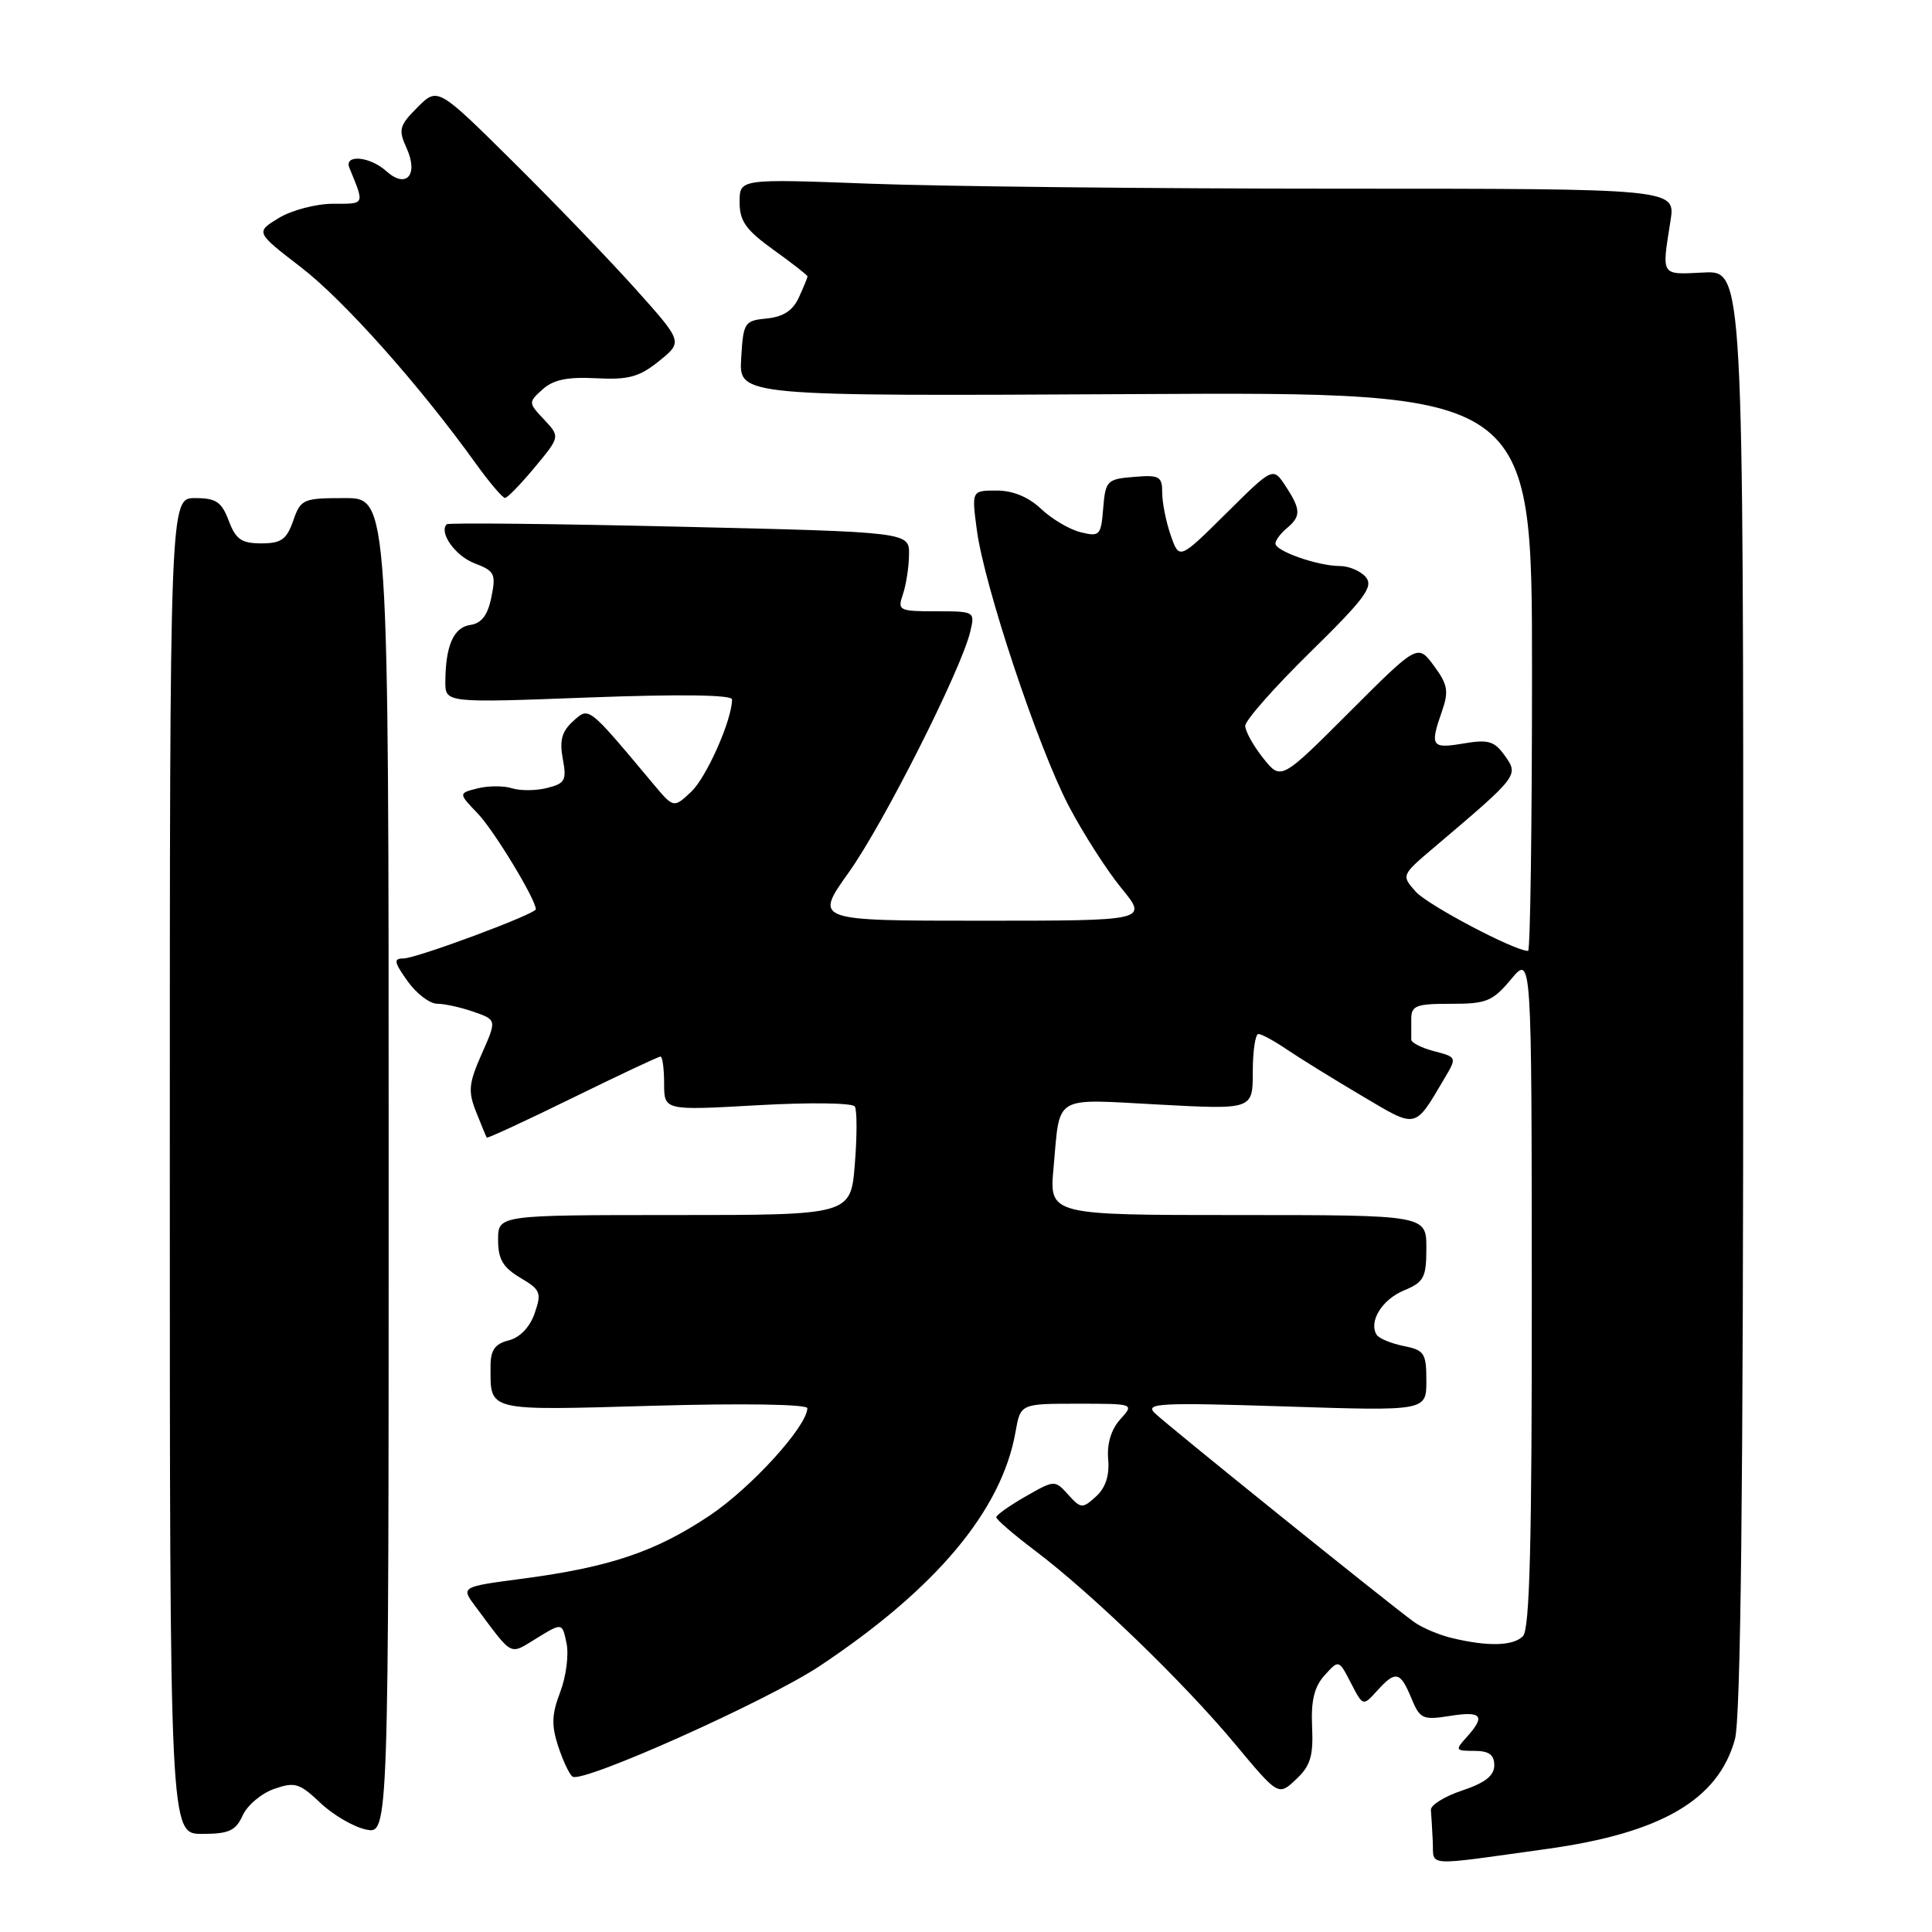 <?xml version="1.0" encoding="UTF-8" standalone="no"?>
<!DOCTYPE svg PUBLIC "-//W3C//DTD SVG 1.1//EN" "http://www.w3.org/Graphics/SVG/1.1/DTD/svg11.dtd" >
<svg xmlns="http://www.w3.org/2000/svg" xmlns:xlink="http://www.w3.org/1999/xlink" version="1.1" viewBox="0 0 256 256">
 <g >
 <path fill="currentColor"
d=" M 205.00 244.99 C 220.11 242.89 227.66 238.49 229.88 230.49 C 230.66 227.70 230.99 197.80 230.99 131.18 C 231.00 35.85 231.00 35.85 225.75 36.11 C 219.99 36.39 220.18 36.68 221.35 29.25 C 222.02 25.00 222.02 25.00 177.26 25.00 C 152.64 25.00 124.74 24.70 115.25 24.34 C 98.00 23.69 98.00 23.69 98.00 26.78 C 98.00 29.30 98.83 30.47 102.50 33.11 C 104.97 34.88 107.00 36.47 107.00 36.62 C 107.00 36.78 106.49 38.03 105.86 39.40 C 105.07 41.15 103.79 41.98 101.61 42.20 C 98.63 42.49 98.49 42.71 98.21 47.50 C 97.91 52.50 97.91 52.50 150.46 52.22 C 203.00 51.93 203.00 51.93 203.00 88.97 C 203.00 109.33 202.77 126.00 202.48 126.00 C 200.68 126.00 189.17 119.93 187.58 118.14 C 185.67 115.98 185.68 115.97 190.08 112.24 C 201.18 102.83 201.25 102.75 199.43 100.18 C 198.02 98.19 197.24 97.95 193.89 98.52 C 189.66 99.23 189.44 98.90 191.08 94.21 C 191.99 91.59 191.83 90.69 190.00 88.22 C 187.85 85.31 187.85 85.31 178.80 94.36 C 169.74 103.42 169.74 103.42 167.38 100.46 C 166.08 98.83 165.01 96.91 165.00 96.18 C 165.00 95.45 168.88 91.06 173.61 86.42 C 180.82 79.35 182.02 77.73 180.99 76.49 C 180.31 75.67 178.75 75.00 177.53 75.00 C 174.64 75.00 169.00 73.03 169.00 72.02 C 169.00 71.60 169.68 70.68 170.50 70.00 C 172.41 68.41 172.39 67.52 170.34 64.40 C 168.68 61.87 168.68 61.87 162.47 68.03 C 156.26 74.18 156.26 74.18 155.13 70.94 C 154.51 69.16 154.00 66.62 154.00 65.29 C 154.00 63.12 153.63 62.91 150.25 63.19 C 146.69 63.48 146.48 63.69 146.18 67.34 C 145.89 70.96 145.71 71.15 143.18 70.52 C 141.71 70.16 139.35 68.76 137.95 67.43 C 136.29 65.86 134.22 65.00 132.07 65.00 C 128.74 65.00 128.74 65.00 129.44 70.25 C 130.42 77.62 137.50 98.89 141.58 106.73 C 143.47 110.35 146.62 115.27 148.57 117.66 C 152.13 122.00 152.13 122.00 130.02 122.00 C 107.90 122.00 107.90 122.00 112.45 115.62 C 117.04 109.20 127.31 88.85 128.55 83.75 C 129.21 81.02 129.18 81.00 124.04 81.00 C 119.11 81.00 118.90 80.89 119.64 78.75 C 120.06 77.51 120.43 75.15 120.45 73.50 C 120.50 70.50 120.50 70.50 90.04 69.79 C 73.29 69.40 59.41 69.25 59.20 69.47 C 58.11 70.55 60.35 73.69 62.90 74.65 C 65.54 75.65 65.74 76.05 65.11 79.13 C 64.63 81.52 63.81 82.59 62.31 82.81 C 60.10 83.13 59.04 85.56 59.01 90.32 C 59.00 93.14 59.00 93.14 78.00 92.42 C 90.07 91.97 97.00 92.06 97.00 92.68 C 97.00 95.37 93.62 103.01 91.58 104.92 C 89.26 107.10 89.26 107.10 86.50 103.80 C 77.84 93.46 78.07 93.63 75.93 95.57 C 74.45 96.91 74.12 98.11 74.57 100.54 C 75.11 103.39 74.88 103.81 72.50 104.41 C 71.03 104.78 68.94 104.80 67.84 104.45 C 66.75 104.10 64.70 104.11 63.29 104.46 C 60.73 105.11 60.73 105.11 63.31 107.80 C 65.46 110.04 71.00 119.18 71.00 120.48 C 71.00 121.11 55.17 127.00 53.46 127.00 C 52.12 127.00 52.20 127.47 54.00 130.00 C 55.17 131.65 56.94 133.00 57.92 133.00 C 58.90 133.00 61.08 133.48 62.76 134.07 C 65.83 135.14 65.83 135.14 63.83 139.65 C 62.10 143.57 62.00 144.60 63.09 147.34 C 63.78 149.08 64.41 150.61 64.50 150.74 C 64.58 150.87 69.68 148.51 75.84 145.49 C 82.00 142.47 87.25 140.00 87.52 140.00 C 87.78 140.00 88.00 141.61 88.00 143.58 C 88.00 147.15 88.00 147.15 100.36 146.45 C 107.25 146.06 112.96 146.13 113.27 146.62 C 113.57 147.11 113.57 150.54 113.27 154.25 C 112.73 161.00 112.73 161.00 89.36 161.00 C 66.00 161.00 66.00 161.00 66.00 164.28 C 66.00 166.86 66.64 167.94 68.94 169.31 C 71.63 170.90 71.79 171.29 70.84 174.03 C 70.20 175.87 68.88 177.24 67.40 177.61 C 65.58 178.07 65.00 178.89 65.00 181.03 C 65.00 187.09 64.25 186.90 86.58 186.27 C 98.52 185.93 106.99 186.07 106.98 186.60 C 106.91 189.04 99.51 197.16 94.00 200.84 C 86.84 205.62 80.81 207.65 69.27 209.18 C 61.05 210.26 61.05 210.26 63.01 212.88 C 68.08 219.66 67.42 219.32 71.15 217.05 C 74.50 215.00 74.50 215.00 75.07 217.75 C 75.39 219.26 75.01 222.17 74.23 224.21 C 73.10 227.16 73.05 228.63 73.98 231.44 C 74.62 233.38 75.47 235.17 75.88 235.42 C 77.28 236.29 101.67 225.37 108.58 220.78 C 124.06 210.49 132.72 200.14 134.56 189.75 C 135.22 186.00 135.22 186.00 142.77 186.00 C 150.31 186.00 150.31 186.00 148.44 188.07 C 147.24 189.39 146.66 191.30 146.84 193.36 C 147.03 195.52 146.49 197.15 145.22 198.30 C 143.42 199.93 143.23 199.91 141.54 198.05 C 139.77 196.09 139.74 196.09 135.89 198.29 C 133.76 199.51 132.01 200.75 132.01 201.04 C 132.00 201.34 134.36 203.37 137.24 205.54 C 144.70 211.19 156.84 222.92 163.60 231.03 C 169.39 237.98 169.39 237.98 171.73 235.78 C 173.64 233.99 174.04 232.69 173.86 228.81 C 173.70 225.34 174.15 223.49 175.52 221.98 C 177.40 219.90 177.40 219.90 179.00 223.00 C 180.60 226.10 180.60 226.10 182.46 224.05 C 184.92 221.33 185.53 221.45 187.00 224.99 C 188.15 227.78 188.51 227.94 192.12 227.37 C 196.35 226.69 196.89 227.36 194.35 230.17 C 192.78 231.90 192.84 232.00 195.35 232.00 C 197.29 232.00 198.00 232.51 198.00 233.92 C 198.00 235.28 196.78 236.24 193.75 237.25 C 191.41 238.03 189.54 239.19 189.60 239.83 C 189.66 240.47 189.77 242.36 189.85 244.01 C 190.02 247.39 188.42 247.29 205.00 244.99 Z  M 32.16 240.55 C 32.77 239.20 34.65 237.62 36.33 237.04 C 39.06 236.08 39.69 236.28 42.44 238.88 C 44.12 240.48 46.85 242.08 48.50 242.42 C 51.50 243.05 51.50 243.05 51.50 154.52 C 51.50 66.00 51.50 66.00 45.70 66.00 C 40.15 66.00 39.85 66.13 38.85 69.00 C 37.98 71.49 37.26 72.00 34.62 72.00 C 32.00 72.00 31.24 71.47 30.31 69.00 C 29.36 66.49 28.63 66.00 25.84 66.00 C 22.50 66.00 22.50 66.00 22.50 154.50 C 22.50 243.00 22.50 243.00 26.77 243.00 C 30.33 243.00 31.23 242.59 32.16 240.55 Z  M 70.86 61.92 C 74.22 57.87 74.22 57.87 72.10 55.60 C 70.00 53.37 69.99 53.31 71.90 51.59 C 73.32 50.31 75.20 49.92 78.99 50.12 C 83.27 50.34 84.70 49.96 87.32 47.85 C 90.48 45.30 90.48 45.30 84.31 38.40 C 80.92 34.61 73.61 27.01 68.07 21.52 C 58.00 11.54 58.00 11.54 55.32 14.22 C 52.90 16.64 52.76 17.18 53.87 19.61 C 55.49 23.17 53.84 25.07 51.19 22.68 C 49.02 20.71 45.54 20.41 46.30 22.25 C 48.32 27.20 48.41 27.00 44.13 27.00 C 41.89 27.00 38.65 27.85 36.95 28.88 C 33.85 30.77 33.85 30.77 39.89 35.42 C 45.57 39.79 55.61 51.06 63.05 61.43 C 64.86 63.94 66.60 65.99 66.92 65.98 C 67.24 65.97 69.01 64.14 70.86 61.92 Z  M 192.39 217.05 C 190.68 216.64 188.41 215.68 187.35 214.91 C 183.84 212.36 154.53 188.74 153.00 187.23 C 151.68 185.93 153.70 185.83 170.25 186.36 C 189.00 186.97 189.00 186.97 189.00 182.96 C 189.00 179.30 188.74 178.90 185.98 178.35 C 184.32 178.01 182.71 177.35 182.41 176.86 C 181.33 175.11 183.13 172.19 186.03 170.99 C 188.68 169.89 189.00 169.29 189.00 165.38 C 189.00 161.00 189.00 161.00 164.02 161.00 C 139.03 161.00 139.03 161.00 139.60 154.75 C 140.49 144.94 139.39 145.61 153.53 146.36 C 166.00 147.03 166.00 147.03 166.00 142.02 C 166.00 139.26 166.34 137.00 166.75 137.01 C 167.16 137.01 168.85 137.93 170.50 139.05 C 172.15 140.17 176.57 142.91 180.33 145.13 C 187.87 149.60 187.36 149.71 191.46 142.79 C 193.05 140.11 193.03 140.07 190.03 139.29 C 188.36 138.85 186.99 138.16 187.00 137.75 C 187.00 137.34 187.00 136.10 187.00 135.00 C 187.00 133.25 187.66 133.00 192.25 133.01 C 196.96 133.02 197.78 132.68 200.22 129.76 C 202.95 126.50 202.95 126.50 202.97 171.05 C 202.99 204.40 202.70 215.90 201.80 216.80 C 200.49 218.11 197.20 218.20 192.39 217.05 Z "/>
</g>
</svg>